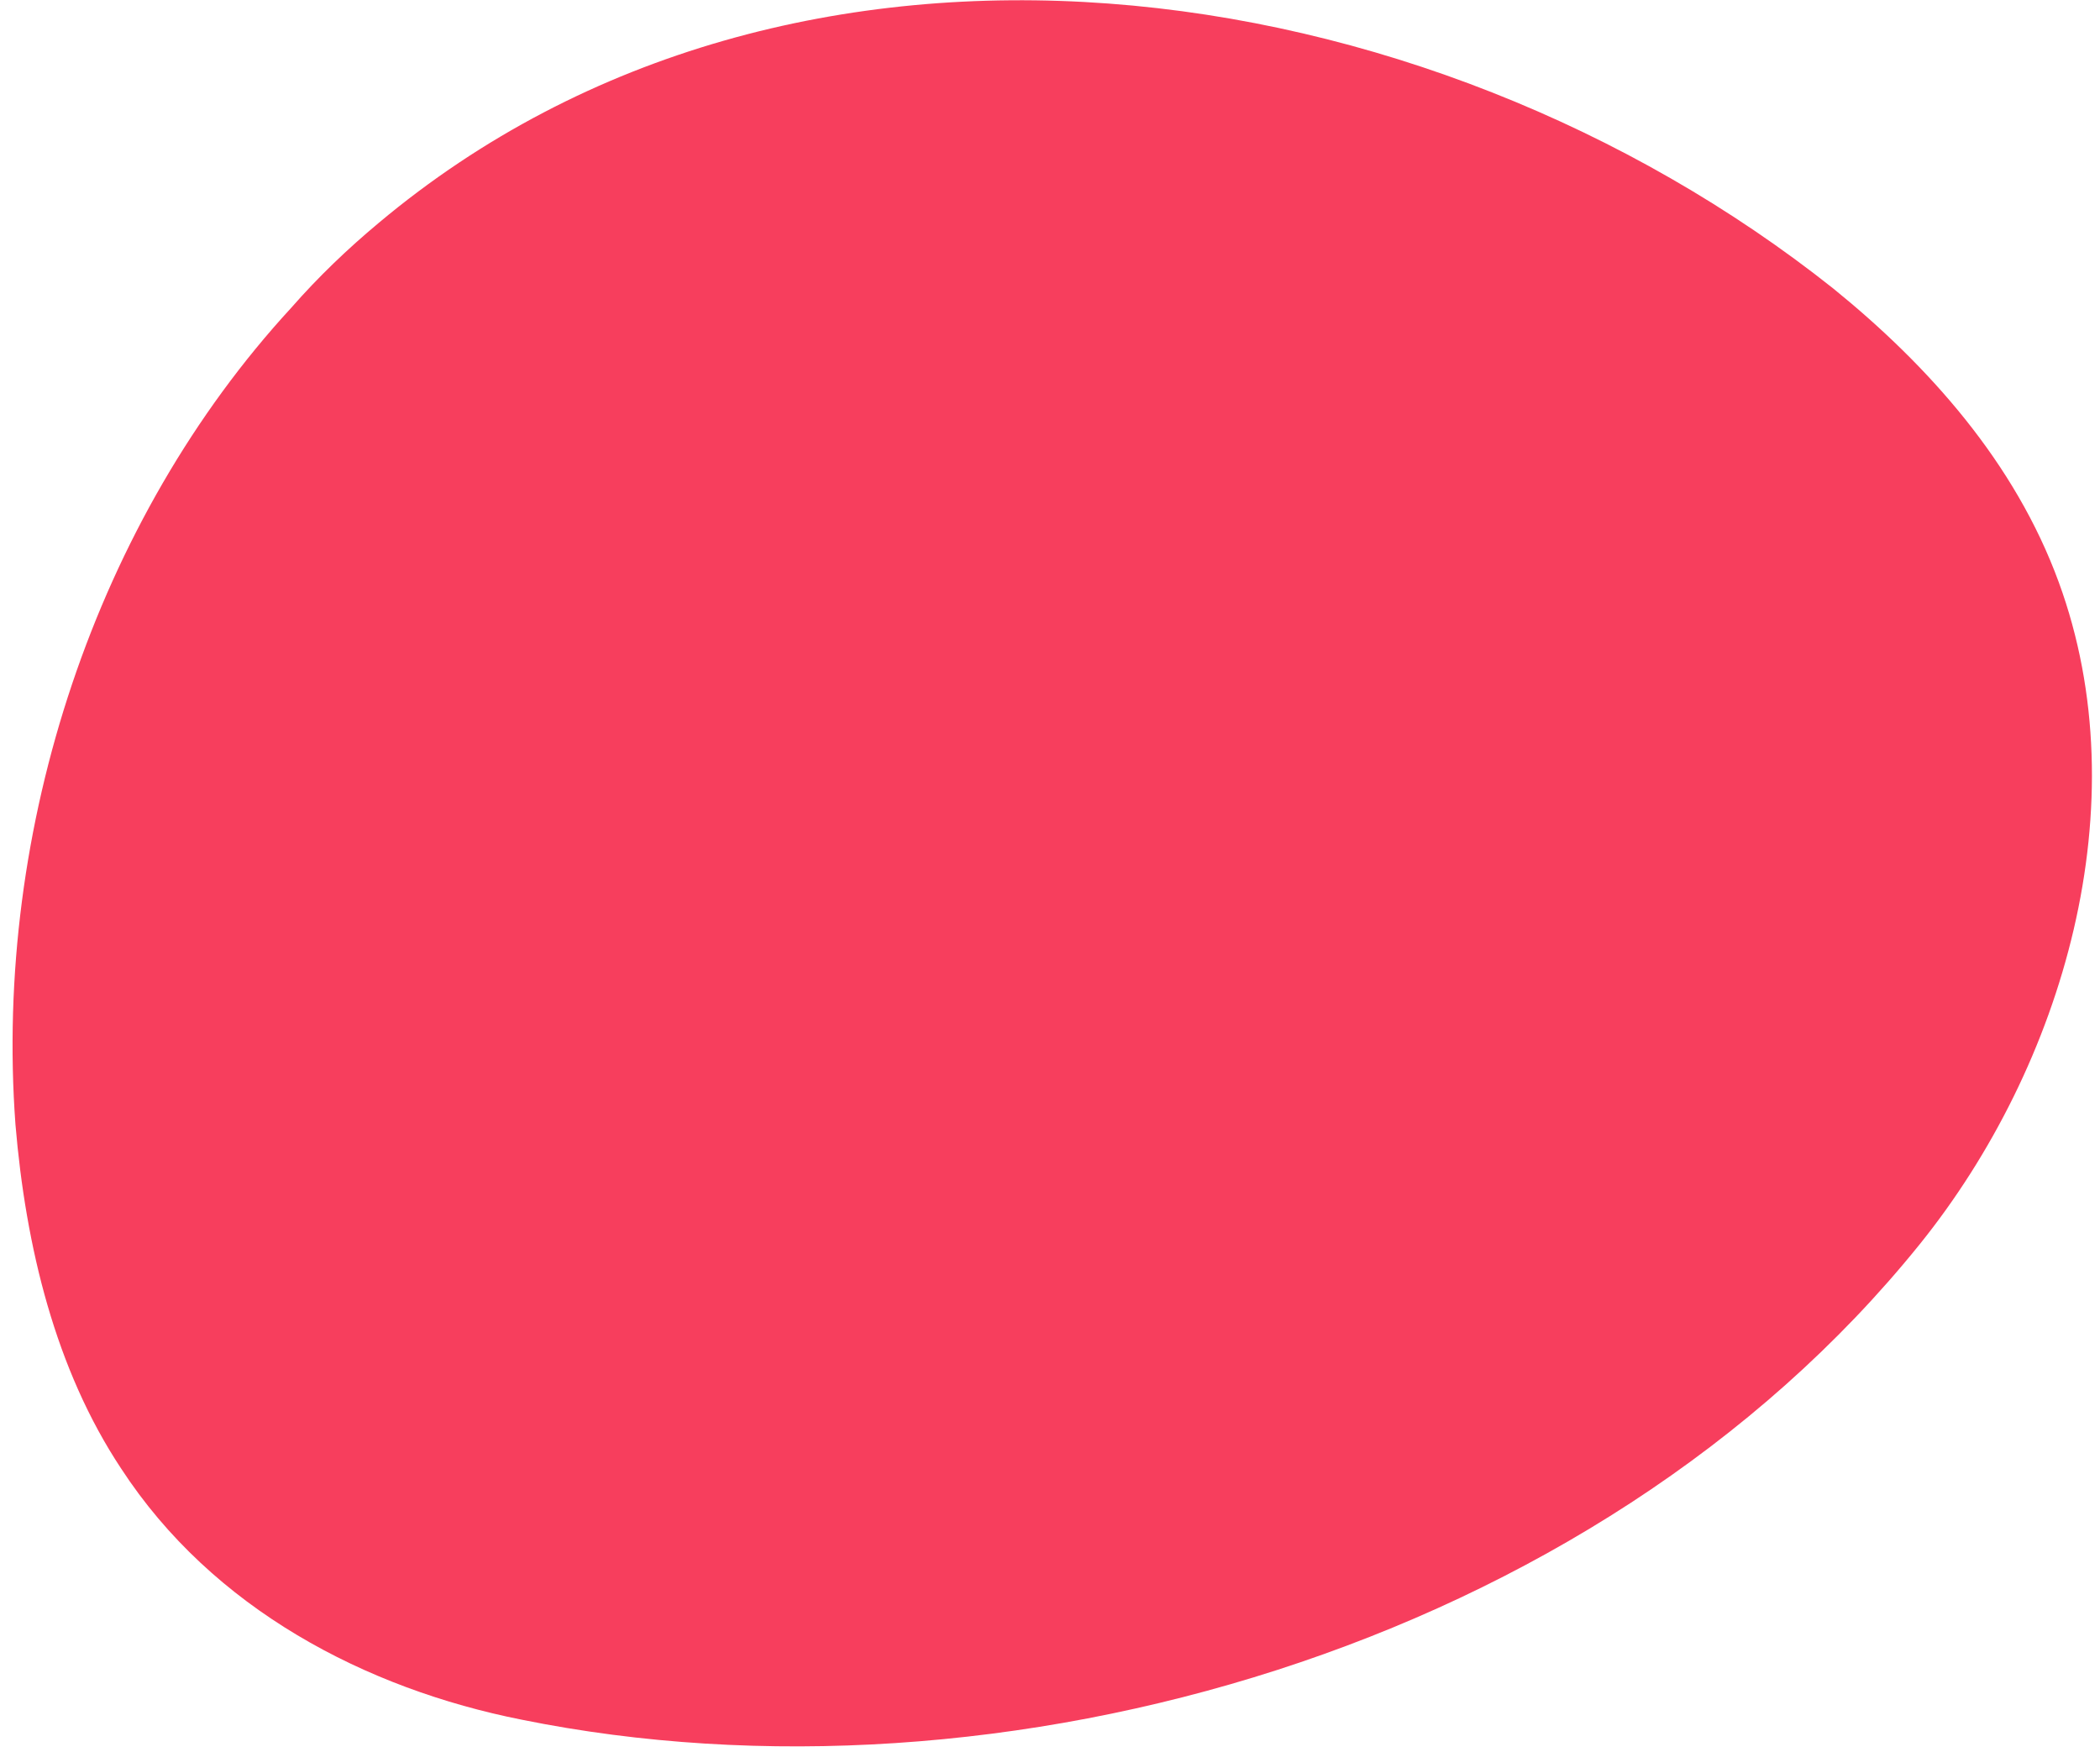 <svg width="163" height="136" viewBox="0 0 163 136" fill="none" xmlns="http://www.w3.org/2000/svg">
<path d="M29.4 17.3C27 19.3 24.7 21.5 22.6 23.9C7.5 40.3 -0.5 64.2 1.2 87.3C2 96.8 4.3 106.3 9.4 114C16.5 124.9 28.4 131.1 40.5 133.5C77.5 141 123.7 128 149 96.6C160.2 82.7 166.1 62.4 159.8 45.2C156.4 35.9 149.7 28.4 142.3 22.4C110.6 -2.8 61.6 -9.7 29.4 17.3Z" fill="#F73E5D"/>
</svg>
